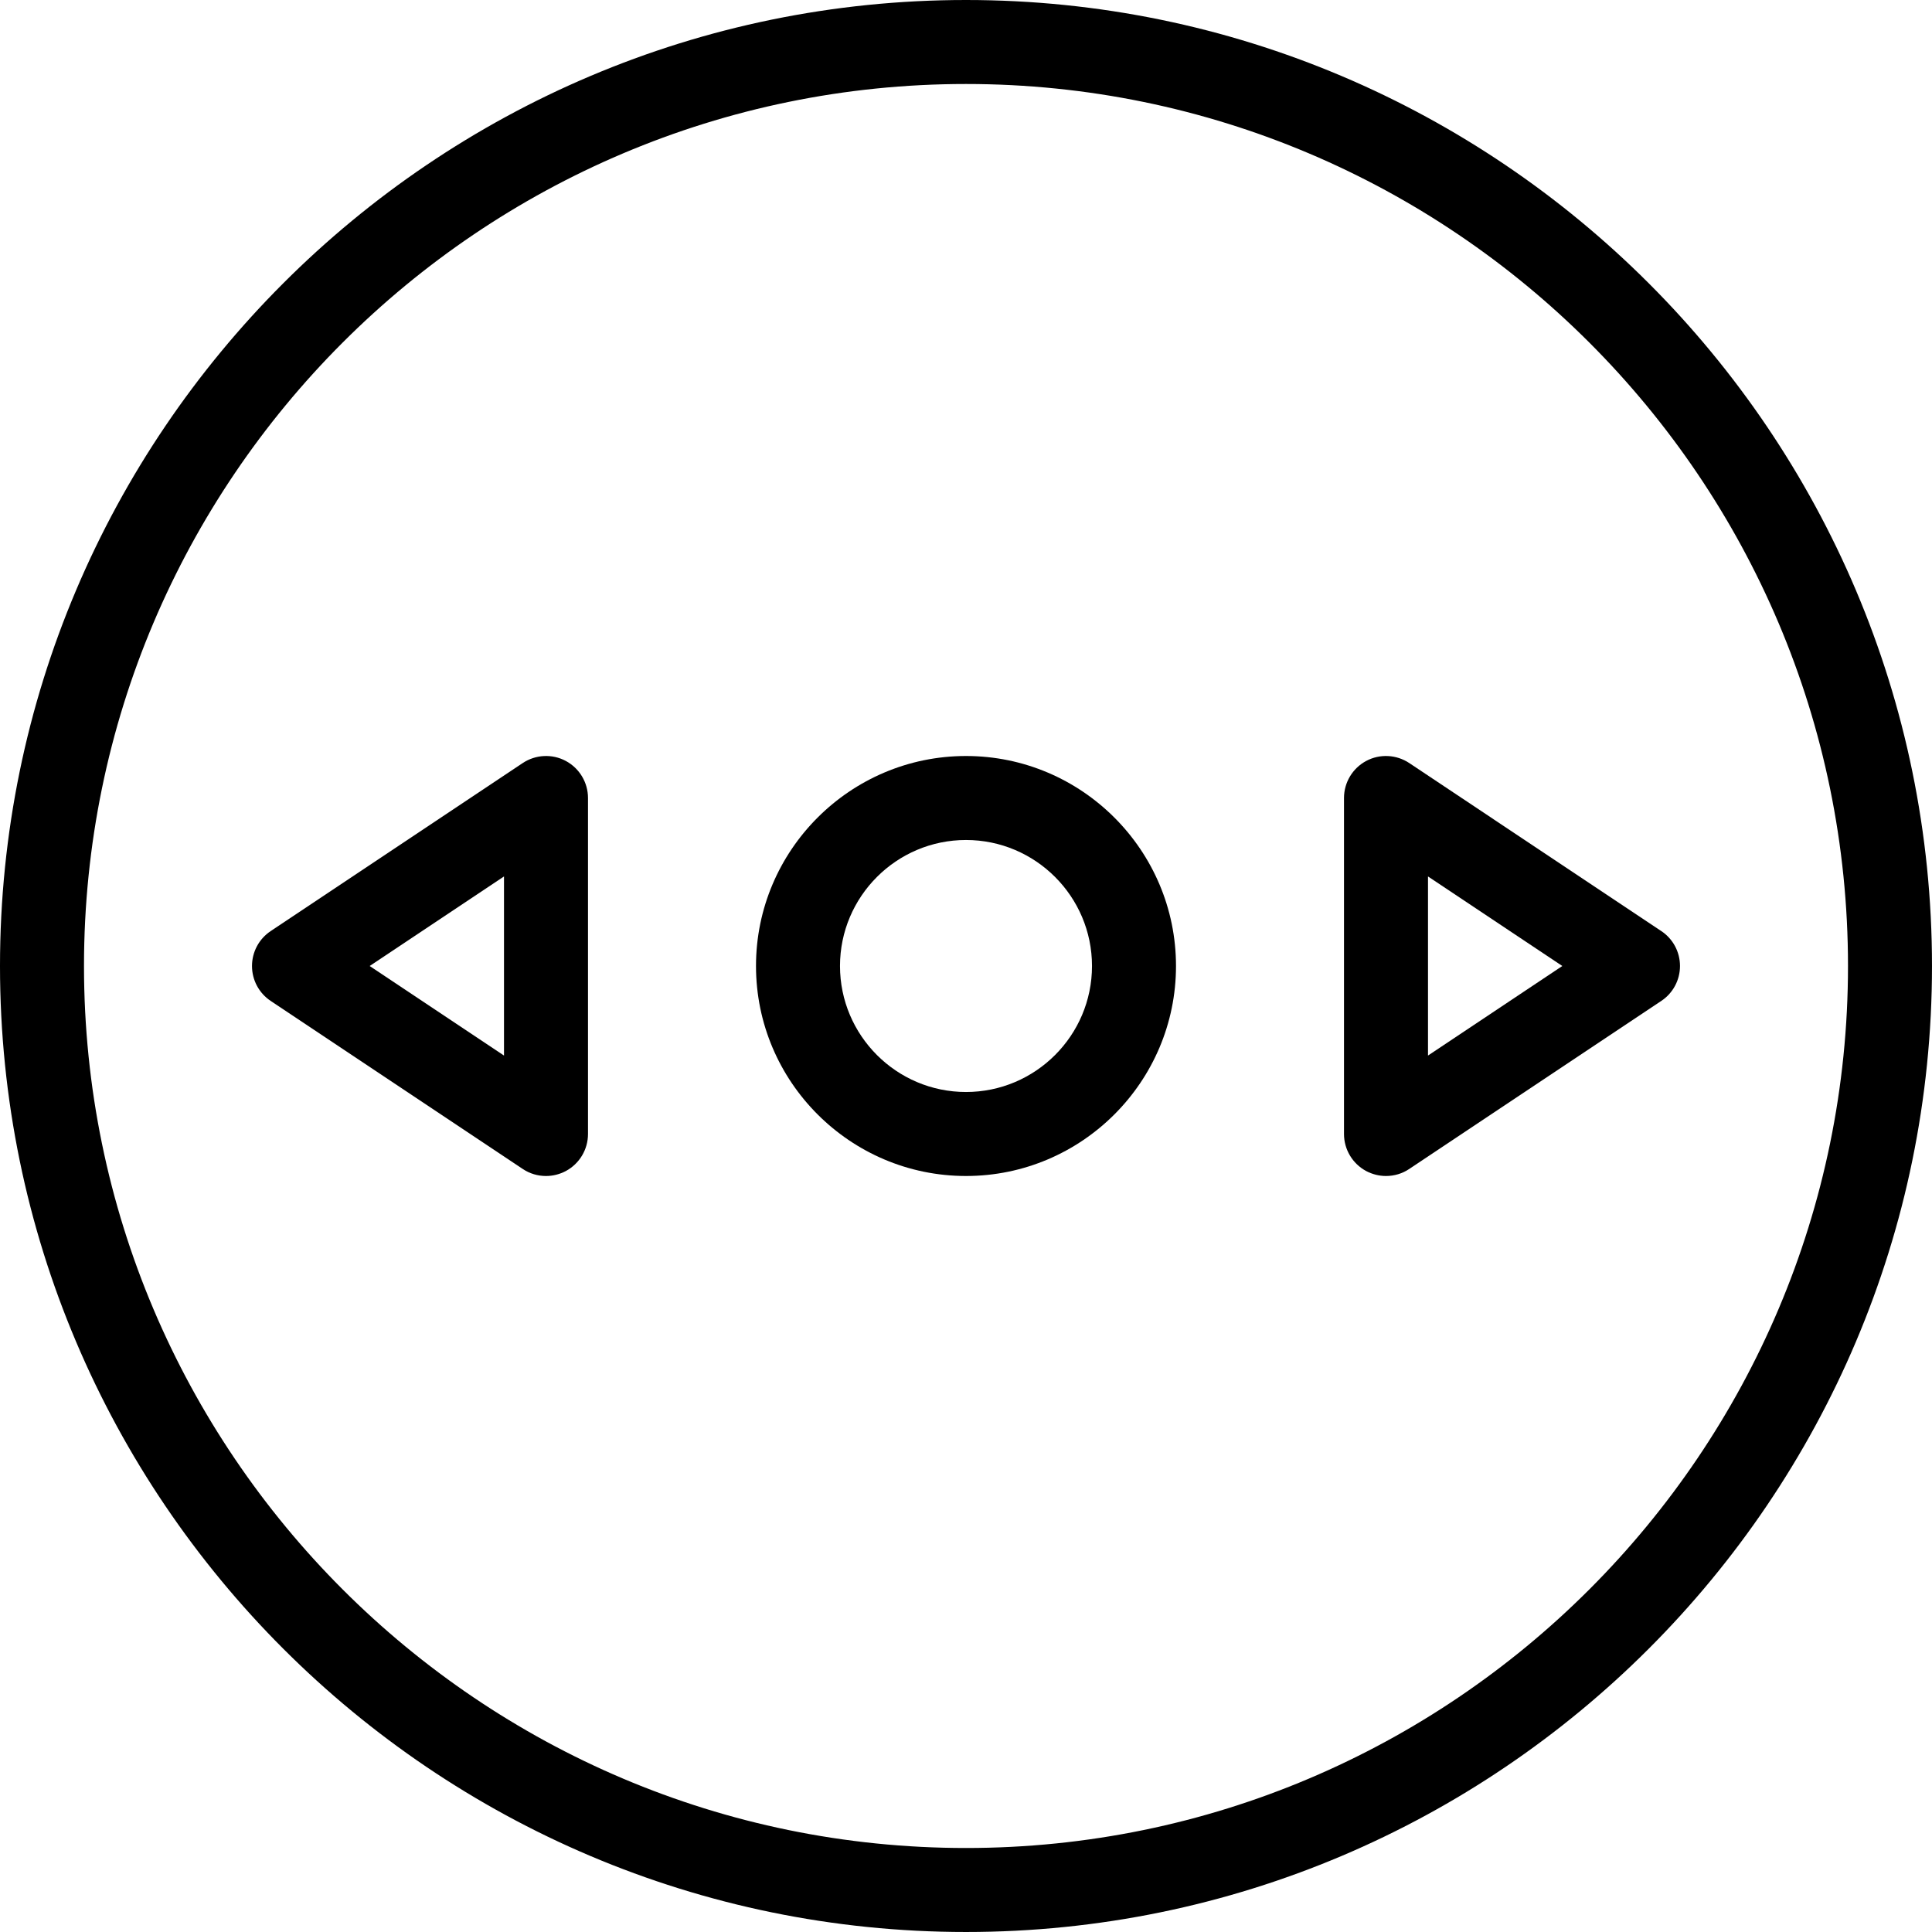 <?xml version="1.0" encoding="iso-8859-1"?>
<!-- Generator: Adobe Illustrator 19.0.0, SVG Export Plug-In . SVG Version: 6.00 Build 0)  -->
<svg version="1.1" id="Capa_1" xmlns="http://www.w3.org/2000/svg" xmlns:xlink="http://www.w3.org/1999/xlink" x="0px" y="0px"
	 viewBox="0 0 490.667 490.667" style="enable-background:new 0 0 490.667 490.667;" xml:space="preserve">
<g>
	<g>
		<path d="M245.333,0C110.059,0,0,110.059,0,245.333s110.059,245.333,245.333,245.333s245.333-110.059,245.333-245.333
			S380.608,0,245.333,0z M245.333,469.333c-123.52,0-224-100.48-224-224s100.48-224,224-224s224,100.48,224,224
			S368.853,469.333,245.333,469.333z"/>
	</g>
</g>
<g>
	<g>
		<path d="M245.333,192C215.936,192,192,215.936,192,245.333s23.936,53.333,53.333,53.333s53.333-23.936,53.333-53.333
			S274.731,192,245.333,192z M245.333,277.333c-17.643,0-32-14.357-32-32s14.357-32,32-32s32,14.357,32,32
			S262.976,277.333,245.333,277.333z"/>
	</g>
</g>
<g>
	<g>
		<path d="M421.909,236.459l-64-42.667c-3.264-2.176-7.488-2.389-10.944-0.533c-3.456,1.856-5.632,5.461-5.632,9.408V288
			c0,3.947,2.176,7.552,5.632,9.408c1.579,0.832,3.307,1.259,5.035,1.259c2.069,0,4.139-0.597,5.909-1.792l64-42.667
			c2.987-1.984,4.757-5.312,4.757-8.875S424.896,238.443,421.909,236.459z M362.667,268.075v-45.483l34.112,22.741L362.667,268.075z
			"/>
	</g>
</g>
<g>
	<g>
		<path d="M143.701,193.259c-3.456-1.856-7.68-1.643-10.944,0.533l-64,42.667c-2.987,1.984-4.757,5.312-4.757,8.875
			s1.771,6.891,4.757,8.875l64,42.667c1.771,1.195,3.84,1.792,5.909,1.792c1.728,0,3.456-0.427,5.035-1.259
			c3.456-1.856,5.632-5.461,5.632-9.408v-85.333C149.333,198.72,147.157,195.115,143.701,193.259z M128,268.075l-34.112-22.741
			L128,222.592V268.075z"/>
	</g>
</g>
<g>
</g>
<g>
</g>
<g>
</g>
<g>
</g>
<g>
</g>
<g>
</g>
<g>
</g>
<g>
</g>
<g>
</g>
<g>
</g>
<g>
</g>
<g>
</g>
<g>
</g>
<g>
</g>
<g>
</g>
</svg>
